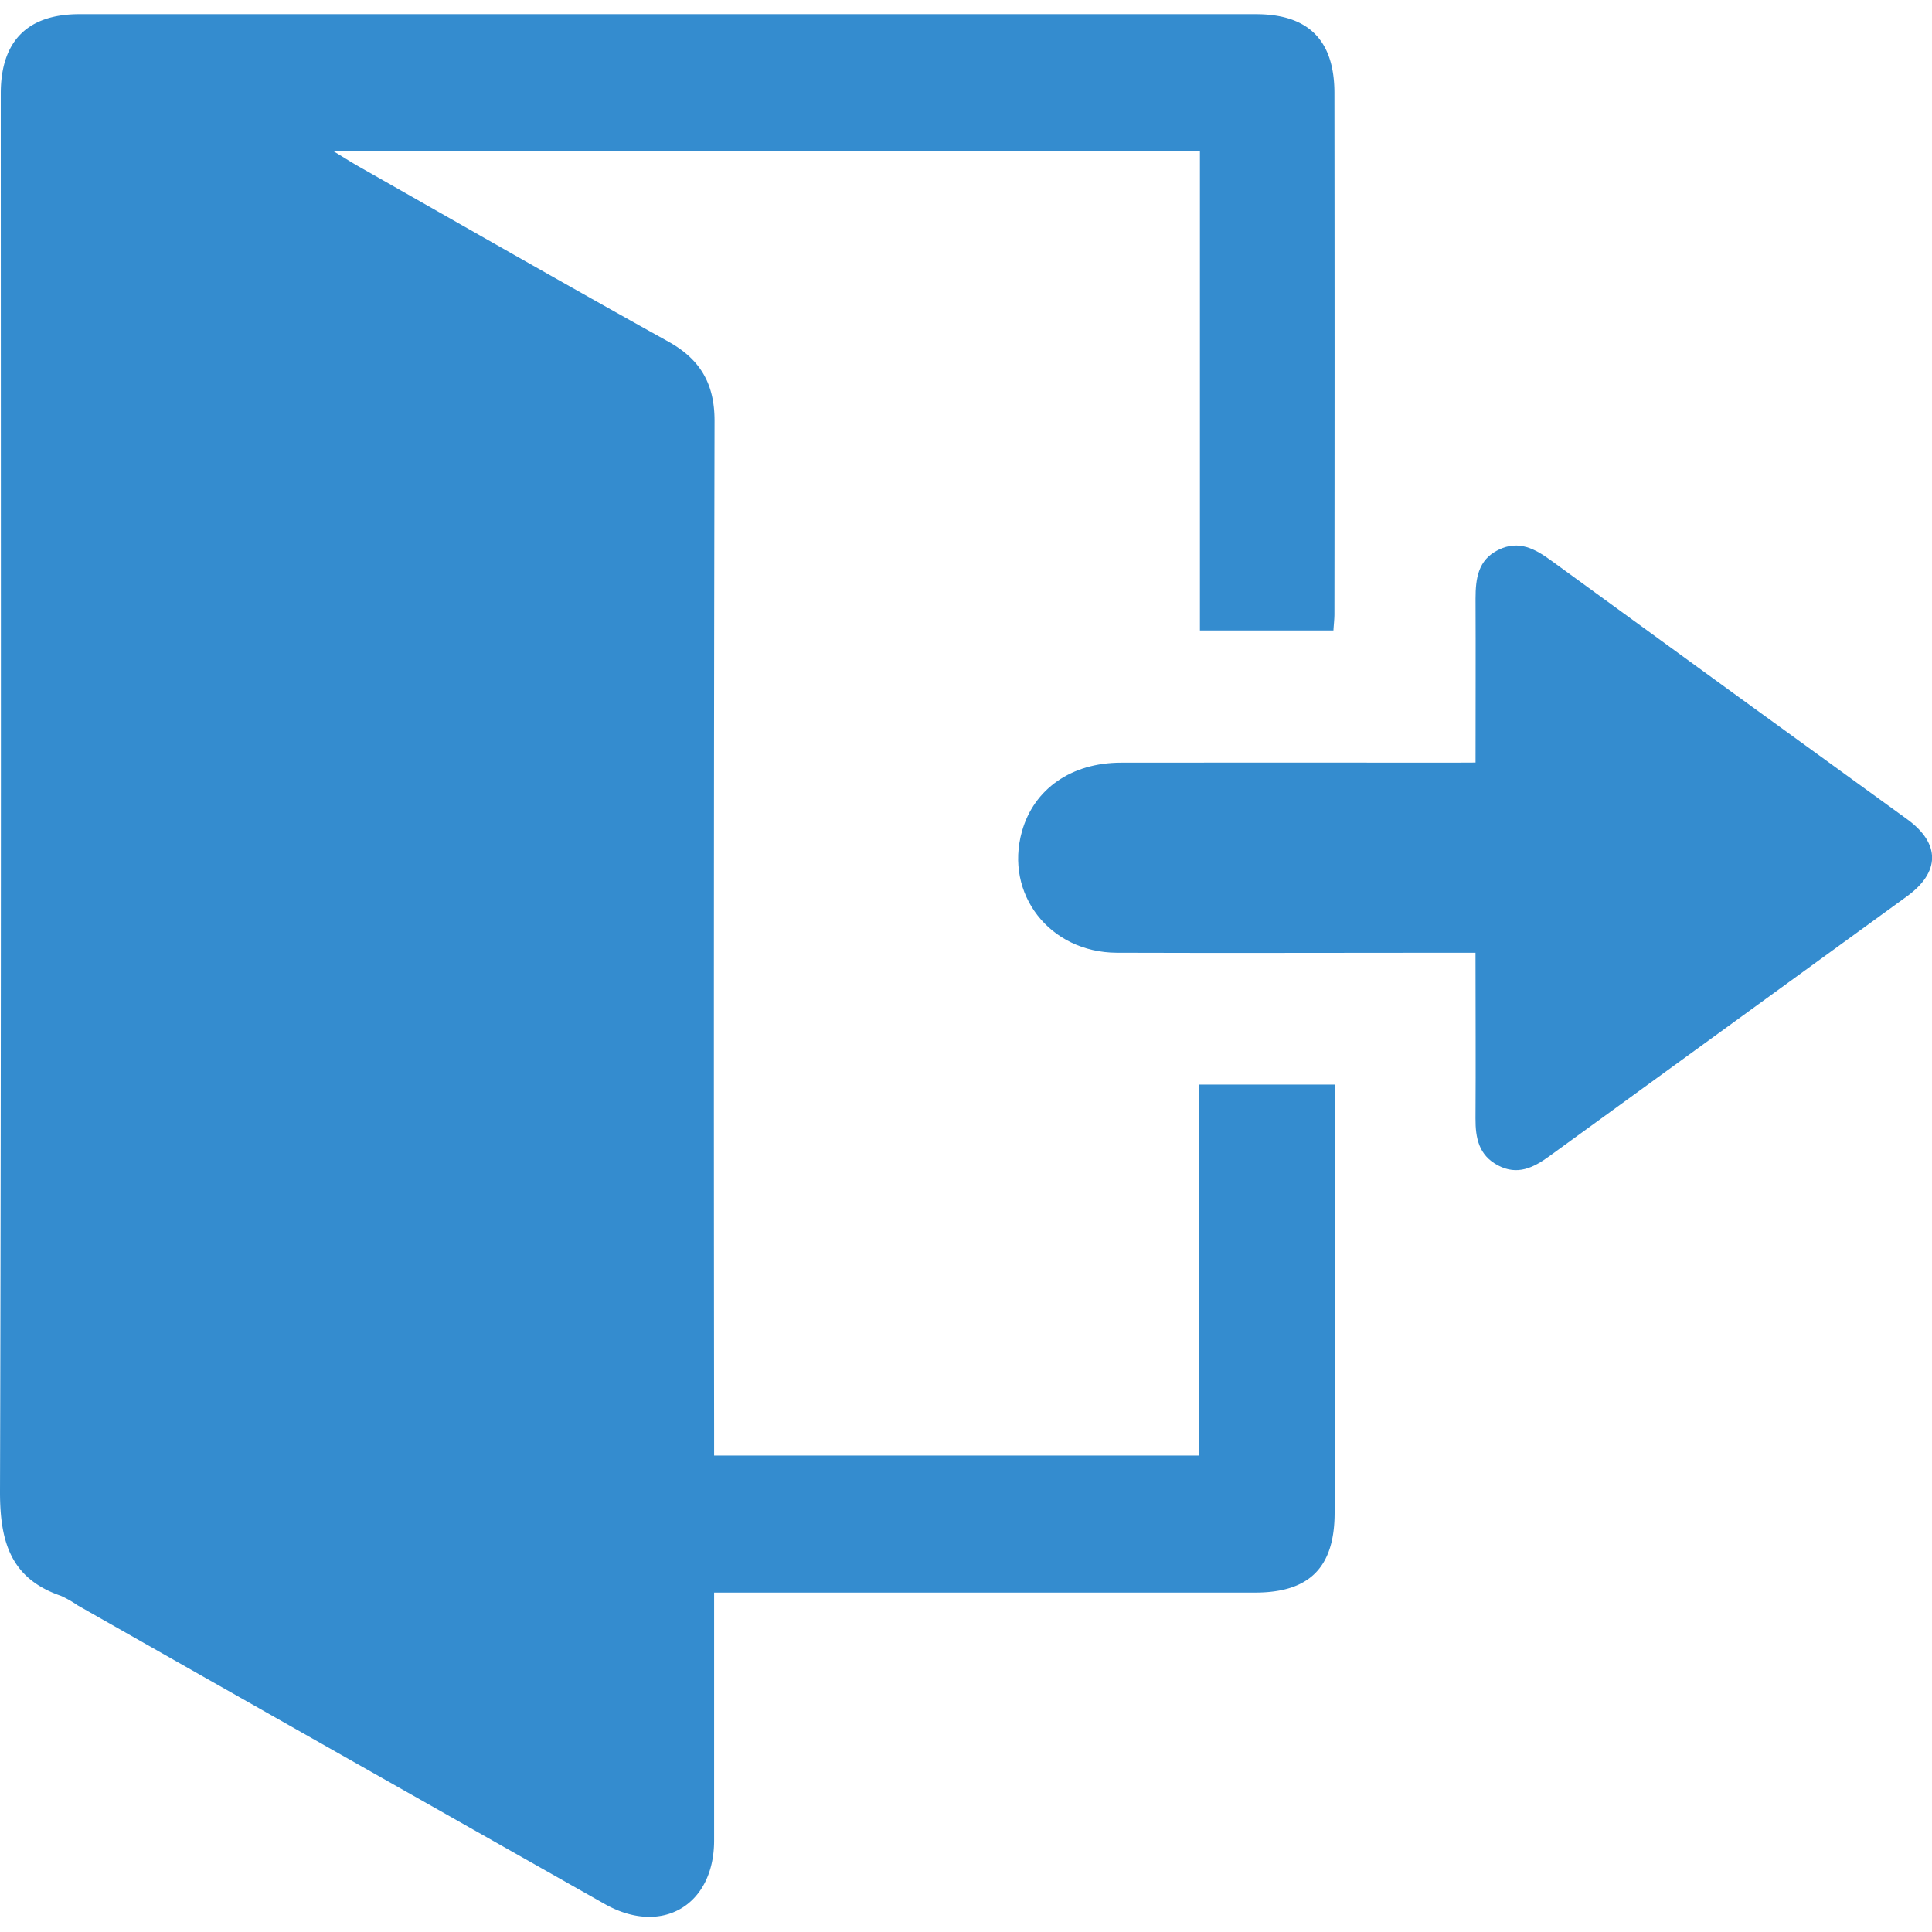 <svg id="Layer_1" data-name="Layer 1" xmlns="http://www.w3.org/2000/svg" viewBox="0 0 500 500"><defs><style>.cls-1{fill:#348ccf;}</style></defs><title>Log out icon</title><path class="cls-1" d="M345.4,280.7c0,27.54,0,54.24,0,80.94q0,14.92,0,29.84c0,14.13-6.49,20.67-20.56,20.68q-66.31,0-132.63,0h-7.4c0,2.26,0,4.21,0,6.16,0,19.34,0,38.68,0,58,0,16.84-13.62,24.75-28.32,16.43Q88.26,454.16,20.09,415.46A27.54,27.54,0,0,0,15.77,413C2.77,408.55,0,399,0,386.14c.35-120.65.21-241.31.2-362C.21,10.65,7.1,3.67,20.52,3.67H325c13.56,0,20.33,6.67,20.35,20.36q.08,67.42,0,134.84c0,1.27-.15,2.55-.26,4.29H310.54V39.2H86.41c2.91,1.76,4.84,3,6.82,4.11C119.79,58.39,146.28,73.59,173,88.43c8.33,4.63,11.94,11,11.92,20.53q-.27,130.69-.11,261.39c0,2,0,4,0,6.34H310.35v-96Z"/><path class="cls-1" d="M381.87,197.35c0-14.79.06-28.59,0-42.4,0-5.24.65-10.08,5.93-12.66s9.46-.27,13.71,2.83q46,33.53,92.06,66.9c8.65,6.29,8.6,13.69-.12,20q-46.24,33.62-92.51,67.22c-4.11,3-8.25,5-13.24,2.38s-5.87-7.1-5.84-12.19c.09-14,0-28,0-42.86h-6.64c-28.74,0-57.48.1-86.22,0-17.39-.09-29.07-15.23-24.52-31.4,3.09-11,12.79-17.78,25.63-17.79q42.56-.05,85.11,0Z"/></svg>